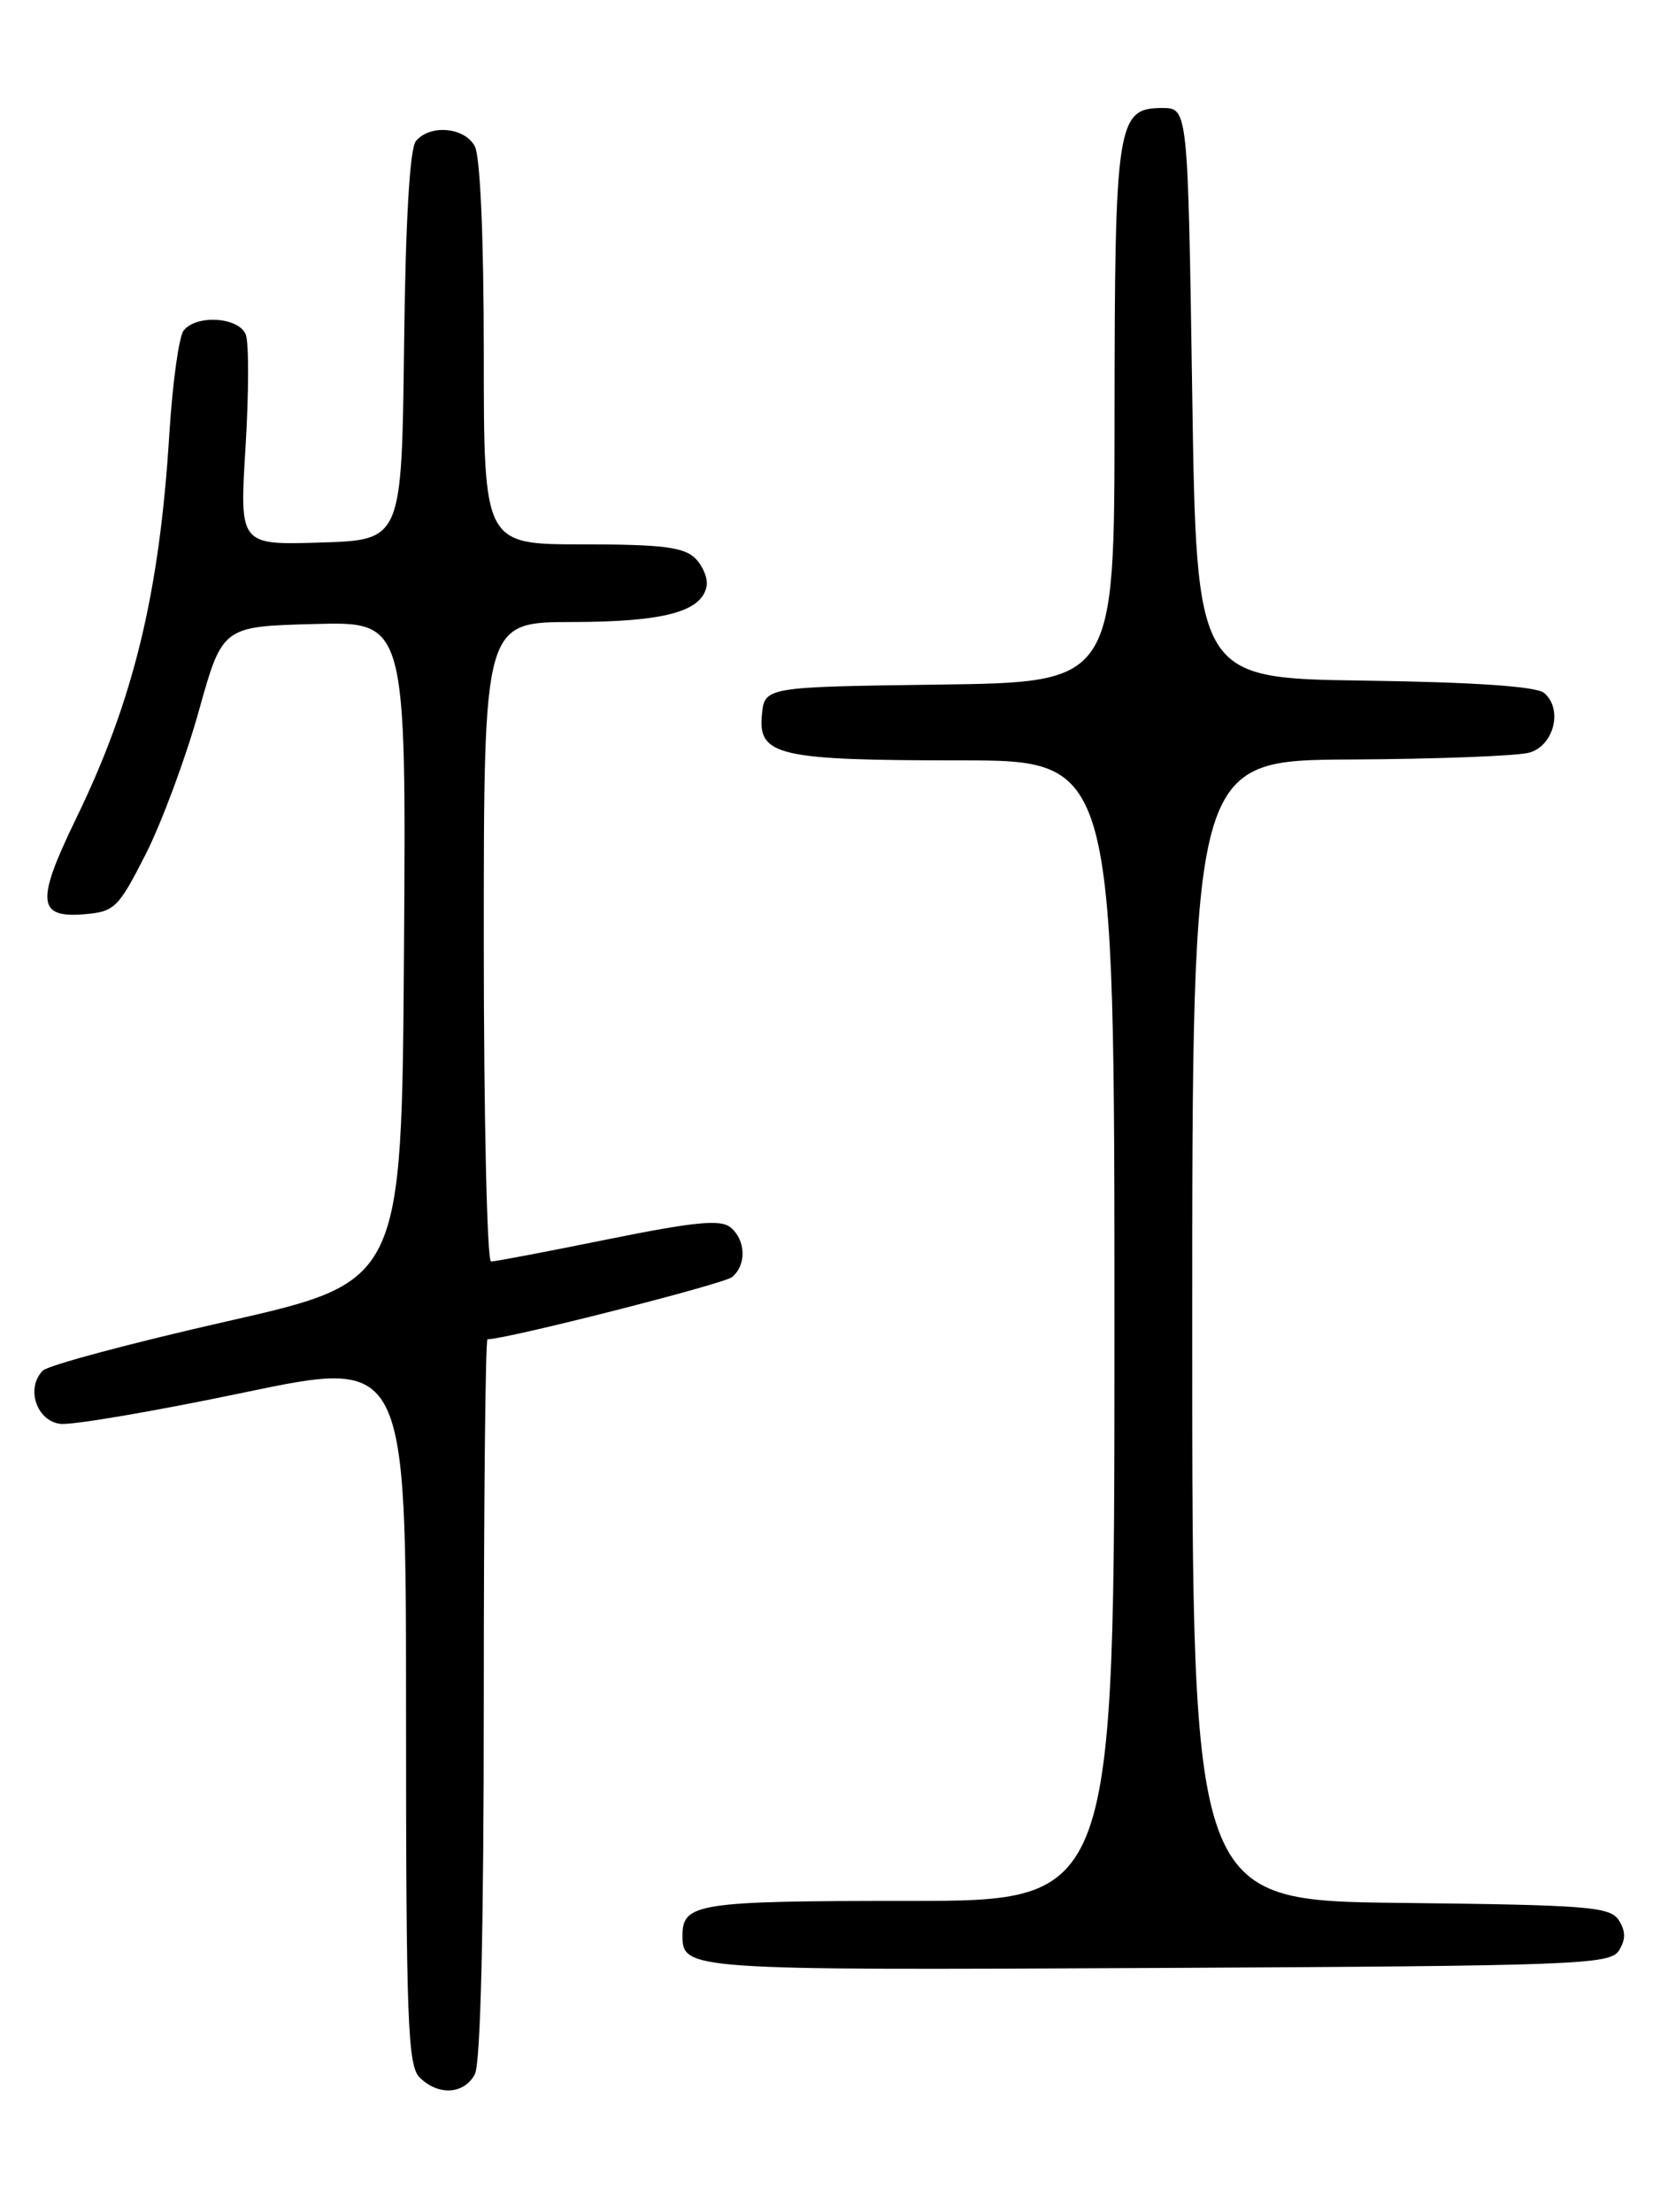 <?xml version="1.0" encoding="UTF-8" standalone="no"?>
<!DOCTYPE svg PUBLIC "-//W3C//DTD SVG 1.1//EN" "http://www.w3.org/Graphics/SVG/1.1/DTD/svg11.dtd" >
<svg xmlns="http://www.w3.org/2000/svg" xmlns:xlink="http://www.w3.org/1999/xlink" version="1.1" viewBox="0 0 194 256">
 <g >
 <path fill="currentColor"
d=" M 54.96 240.07 C 55.63 238.82 56.00 223.31 56.00 196.57 C 56.00 173.70 56.19 155.00 56.43 155.00 C 58.61 155.00 83.78 148.60 84.74 147.80 C 86.43 146.40 86.34 143.52 84.56 142.05 C 83.42 141.10 80.40 141.40 70.40 143.42 C 63.40 144.84 57.30 146.00 56.84 146.00 C 56.38 146.00 56.00 129.35 56.00 109.00 C 56.00 72.00 56.00 72.00 66.25 71.99 C 76.85 71.97 81.22 70.80 81.79 67.85 C 81.96 66.96 81.37 65.51 80.48 64.62 C 79.17 63.32 76.63 63.00 67.43 63.00 C 56.00 63.00 56.00 63.00 56.00 40.93 C 56.00 27.64 55.59 18.10 54.96 16.93 C 53.78 14.72 49.78 14.36 48.14 16.33 C 47.43 17.19 46.94 25.59 46.77 40.08 C 46.50 62.50 46.50 62.50 37.11 62.79 C 27.72 63.08 27.72 63.08 28.42 51.77 C 28.80 45.55 28.82 39.69 28.45 38.73 C 27.67 36.70 22.75 36.37 21.26 38.25 C 20.71 38.94 19.97 44.33 19.60 50.23 C 18.46 68.70 15.47 81.02 8.80 94.75 C 4.15 104.33 4.31 106.26 9.74 105.81 C 13.26 105.52 13.69 105.10 16.86 98.87 C 18.71 95.22 21.47 87.79 22.99 82.37 C 25.74 72.50 25.74 72.50 36.38 72.22 C 47.02 71.93 47.02 71.93 46.76 110.13 C 46.50 148.33 46.50 148.33 26.29 152.92 C 15.17 155.44 5.57 158.01 4.95 158.63 C 2.96 160.65 4.23 164.47 7.00 164.79 C 8.38 164.95 17.94 163.32 28.25 161.16 C 47.00 157.24 47.00 157.24 47.00 198.05 C 47.00 233.81 47.19 239.05 48.57 240.43 C 50.72 242.57 53.71 242.40 54.96 240.07 Z  M 187.39 225.75 C 188.19 224.47 188.19 223.53 187.39 222.25 C 186.39 220.67 183.87 220.47 162.14 220.23 C 138.00 219.96 138.00 219.96 138.00 153.98 C 138.00 88.00 138.00 88.00 156.25 87.90 C 166.29 87.85 175.62 87.49 177.00 87.11 C 179.88 86.32 180.95 82.03 178.72 80.19 C 177.82 79.44 170.63 78.95 157.92 78.77 C 138.50 78.50 138.50 78.50 138.00 45.50 C 137.50 12.50 137.50 12.50 134.53 12.50 C 129.30 12.50 129.03 14.22 129.01 48.23 C 129.00 78.96 129.00 78.96 108.75 79.23 C 88.50 79.50 88.50 79.50 88.19 82.75 C 87.73 87.45 90.14 88.00 111.07 88.00 C 129.00 88.00 129.00 88.00 129.00 154.00 C 129.00 220.00 129.00 220.00 105.20 220.00 C 80.77 220.00 79.00 220.27 79.00 224.00 C 79.00 227.99 79.48 228.03 133.85 227.76 C 182.53 227.52 186.36 227.37 187.39 225.75 Z "/>
</g>
</svg>